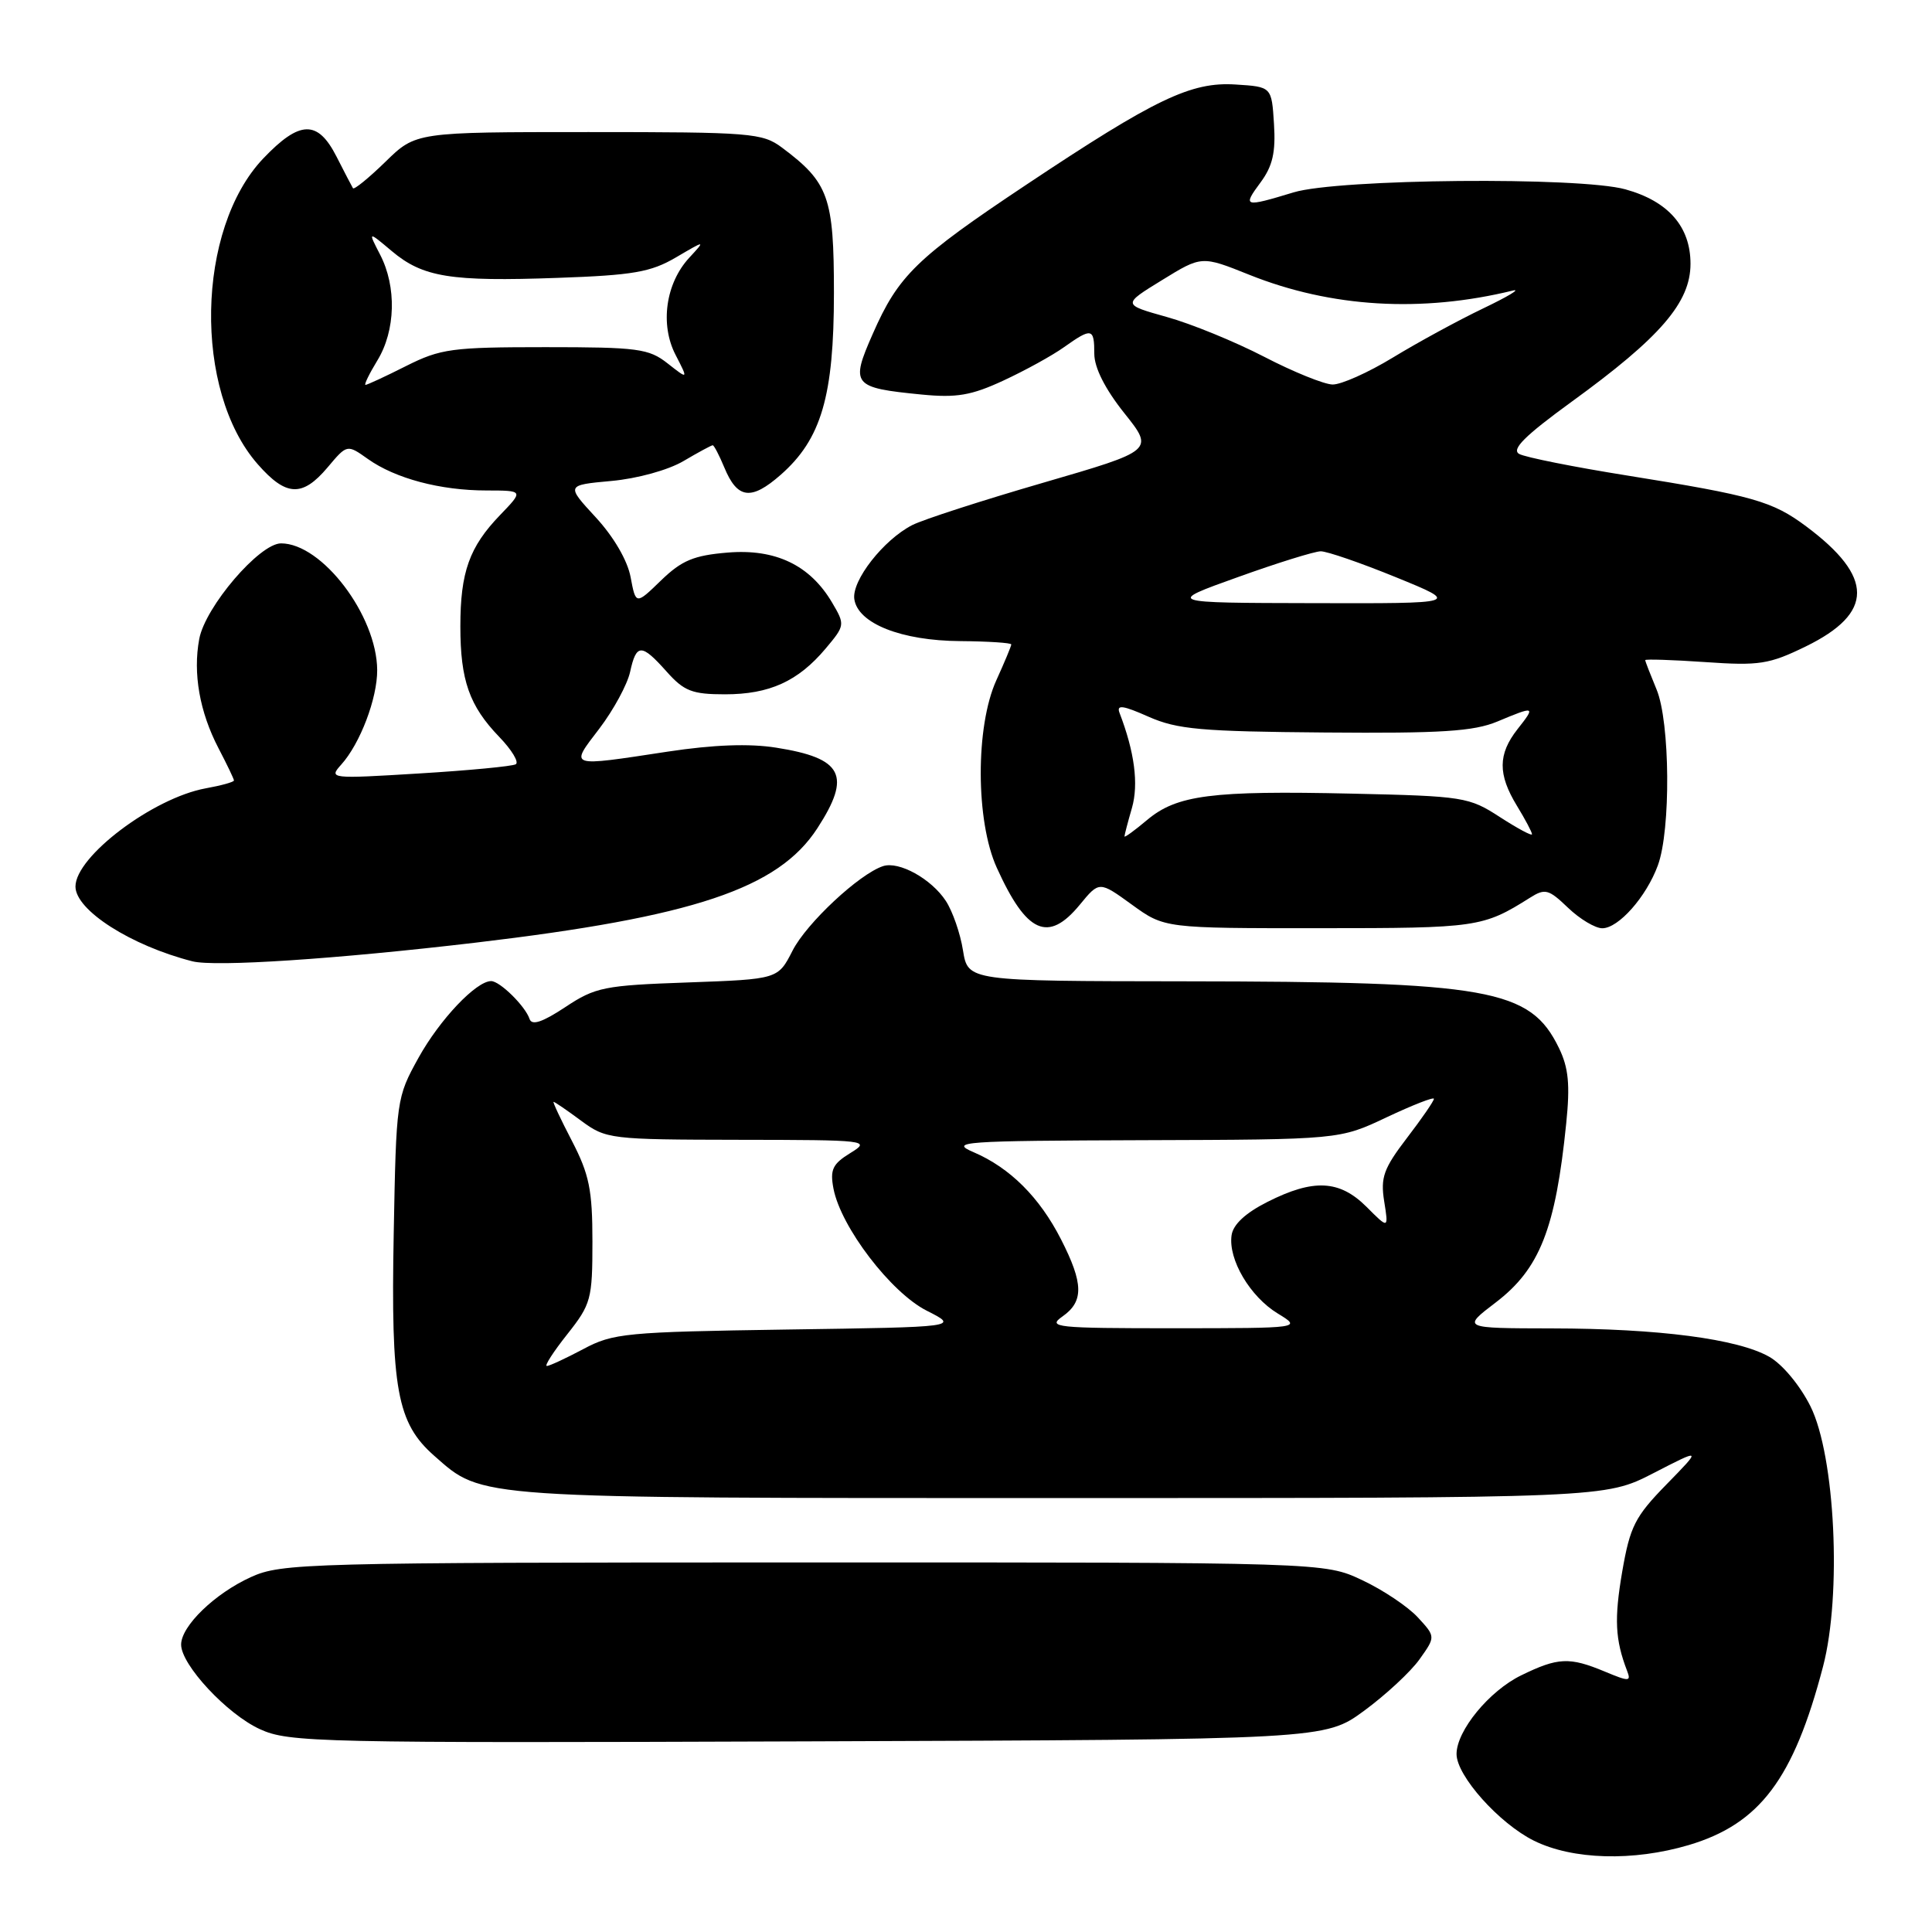 <?xml version="1.0" encoding="UTF-8" standalone="no"?>
<!DOCTYPE svg PUBLIC "-//W3C//DTD SVG 1.1//EN" "http://www.w3.org/Graphics/SVG/1.1/DTD/svg11.dtd" >
<svg xmlns="http://www.w3.org/2000/svg" xmlns:xlink="http://www.w3.org/1999/xlink" version="1.1" viewBox="0 0 256 256">
 <g >
 <path fill="currentColor"
d=" M 223.77 244.48 C 233.18 241.68 237.66 235.73 241.56 220.83 C 244.06 211.31 243.17 192.93 239.90 186.35 C 238.52 183.59 236.20 180.79 234.45 179.79 C 230.28 177.41 219.82 176.04 205.61 176.02 C 193.71 176.00 193.71 176.00 198.21 172.57 C 204.03 168.12 206.12 162.81 207.53 148.87 C 208.06 143.72 207.84 141.48 206.57 138.87 C 202.76 131.02 197.43 130.07 156.88 130.03 C 128.26 130.00 128.26 130.00 127.60 125.93 C 127.25 123.69 126.22 120.74 125.33 119.38 C 123.41 116.45 119.11 114.07 117.00 114.77 C 113.85 115.81 106.87 122.33 105.02 125.96 C 103.09 129.75 103.09 129.75 91.14 130.18 C 80.05 130.57 78.89 130.80 74.90 133.45 C 71.87 135.45 70.47 135.92 70.17 135.02 C 69.61 133.32 66.23 130.00 65.08 130.00 C 63.09 130.00 58.26 135.10 55.45 140.17 C 52.54 145.43 52.50 145.72 52.17 163.42 C 51.78 184.10 52.60 188.56 57.55 192.91 C 64.05 198.62 62.30 198.50 140.59 198.50 C 212.68 198.50 212.68 198.50 219.09 195.20 C 225.50 191.90 225.50 191.90 220.81 196.70 C 216.64 200.97 215.99 202.25 214.95 208.26 C 213.88 214.52 214.01 217.26 215.60 221.40 C 216.15 222.83 215.87 222.84 212.64 221.49 C 207.96 219.54 206.44 219.61 201.57 221.99 C 197.33 224.05 193.00 229.33 193.00 232.42 C 193.00 235.30 198.64 241.61 203.25 243.90 C 208.38 246.44 216.41 246.66 223.77 244.48 Z  M 180.76 226.68 C 183.63 224.57 186.93 221.51 188.10 219.86 C 190.23 216.87 190.23 216.87 187.86 214.30 C 186.56 212.89 183.25 210.67 180.50 209.38 C 175.50 207.02 175.50 207.02 106.50 207.03 C 40.47 207.04 37.32 207.13 33.25 208.97 C 28.47 211.14 24.00 215.46 24.00 217.92 C 24.00 220.60 30.08 227.13 34.43 229.12 C 38.29 230.89 42.01 230.97 107.03 230.74 C 175.55 230.50 175.55 230.50 180.76 226.68 Z  M 62.99 124.91 C 91.91 121.49 103.13 117.74 108.31 109.74 C 112.85 102.74 111.69 100.46 102.85 99.07 C 99.28 98.50 94.53 98.68 88.51 99.59 C 75.17 101.62 75.46 101.72 79.42 96.54 C 81.29 94.08 83.12 90.71 83.49 89.04 C 84.32 85.25 84.99 85.24 88.34 89.00 C 90.64 91.58 91.72 92.00 96.06 92.00 C 101.96 92.00 105.74 90.28 109.39 85.95 C 111.97 82.88 111.99 82.78 110.26 79.85 C 107.33 74.88 102.76 72.69 96.41 73.22 C 91.93 73.59 90.33 74.26 87.59 76.91 C 84.25 80.15 84.25 80.15 83.56 76.48 C 83.15 74.27 81.32 71.13 78.94 68.55 C 75.00 64.28 75.00 64.28 81.01 63.73 C 84.43 63.42 88.54 62.29 90.57 61.09 C 92.52 59.94 94.26 59.00 94.44 59.00 C 94.61 59.00 95.30 60.32 95.97 61.93 C 97.70 66.12 99.52 66.36 103.44 62.92 C 108.83 58.19 110.50 52.49 110.50 38.82 C 110.50 26.11 109.81 24.19 103.62 19.56 C 101.02 17.62 99.52 17.50 77.98 17.50 C 55.10 17.50 55.10 17.50 51.07 21.44 C 48.85 23.60 46.92 25.17 46.77 24.94 C 46.62 24.70 45.64 22.81 44.59 20.75 C 42.10 15.86 39.72 15.92 34.88 21.00 C 25.99 30.35 25.60 51.78 34.15 61.51 C 37.91 65.80 40.06 65.90 43.41 61.93 C 45.99 58.86 45.99 58.86 48.75 60.82 C 52.38 63.40 58.35 64.99 64.45 64.99 C 69.39 65.00 69.39 65.00 66.26 68.25 C 62.19 72.47 61.00 75.81 61.00 83.00 C 61.00 90.15 62.19 93.53 66.15 97.64 C 67.81 99.36 68.80 101.00 68.34 101.27 C 67.88 101.54 62.10 102.09 55.50 102.49 C 43.76 103.21 43.54 103.18 45.21 101.32 C 47.72 98.54 50.00 92.54 49.98 88.78 C 49.93 81.56 42.67 72.00 37.24 72.00 C 34.39 72.00 27.20 80.39 26.40 84.67 C 25.55 89.23 26.45 94.33 28.95 99.14 C 30.08 101.30 31.00 103.22 31.00 103.42 C 31.00 103.62 29.31 104.09 27.25 104.46 C 20.28 105.74 10.00 113.49 10.00 117.47 C 10.00 120.61 17.35 125.30 25.50 127.38 C 28.51 128.14 44.49 127.09 62.99 124.91 Z  M 143.08 119.88 C 145.66 116.74 145.66 116.74 149.98 119.87 C 154.30 123.00 154.30 123.00 174.90 122.99 C 195.74 122.99 196.50 122.88 202.72 118.96 C 204.73 117.69 205.19 117.81 207.77 120.28 C 209.33 121.78 211.38 123.00 212.31 123.00 C 214.46 123.00 218.14 118.84 219.67 114.68 C 221.41 109.99 221.30 95.65 219.50 91.35 C 218.68 89.37 218.00 87.63 218.00 87.47 C 218.00 87.32 221.58 87.43 225.95 87.73 C 233.13 88.23 234.43 88.02 239.29 85.65 C 248.32 81.23 248.33 76.46 239.32 69.74 C 234.85 66.41 232.28 65.68 215.62 63.01 C 208.53 61.88 202.09 60.59 201.30 60.15 C 200.23 59.55 202.04 57.75 208.24 53.24 C 220.04 44.68 224.00 40.07 224.00 34.95 C 224.00 30.03 221.05 26.66 215.38 25.09 C 209.31 23.40 177.33 23.69 171.41 25.49 C 164.81 27.49 164.62 27.43 167.03 24.17 C 168.63 22.01 169.05 20.18 168.81 16.42 C 168.50 11.50 168.50 11.50 163.75 11.20 C 157.83 10.81 153.08 13.09 136.00 24.47 C 121.42 34.18 119.04 36.50 115.64 44.25 C 112.66 51.01 112.96 51.38 122.13 52.28 C 126.75 52.73 128.71 52.40 132.97 50.42 C 135.84 49.09 139.44 47.11 140.99 46.00 C 144.67 43.39 145.00 43.46 145.00 46.87 C 145.00 48.71 146.42 51.53 148.96 54.72 C 152.93 59.69 152.93 59.69 138.21 63.97 C 130.12 66.32 122.32 68.84 120.87 69.58 C 117.07 71.53 112.85 76.92 113.20 79.38 C 113.66 82.61 119.42 84.90 127.25 84.95 C 130.96 84.98 134.00 85.18 134.00 85.39 C 134.00 85.61 133.11 87.74 132.02 90.14 C 129.24 96.26 129.27 108.80 132.08 114.98 C 136.03 123.70 138.89 124.97 143.08 119.88 Z  M 75.17 176.79 C 78.32 172.81 78.50 172.15 78.50 164.51 C 78.50 157.68 78.08 155.62 75.80 151.21 C 74.31 148.35 73.21 146.00 73.35 146.00 C 73.50 146.00 75.14 147.12 77.00 148.50 C 80.31 150.94 80.81 151.00 97.94 151.03 C 114.99 151.05 115.42 151.10 112.68 152.78 C 110.32 154.23 109.96 154.98 110.44 157.50 C 111.42 162.60 118.05 171.27 122.79 173.67 C 127.09 175.84 127.09 175.84 104.29 176.17 C 82.94 176.49 81.23 176.65 77.29 178.76 C 74.97 179.99 72.80 181.00 72.46 181.00 C 72.11 181.00 73.33 179.11 75.17 176.79 Z  M 140.78 174.44 C 143.62 172.45 143.58 170.07 140.59 164.22 C 137.75 158.65 133.83 154.74 129.00 152.67 C 125.76 151.28 127.44 151.16 151.50 151.08 C 177.50 151.00 177.50 151.00 183.75 148.04 C 187.19 146.42 190.00 145.32 190.00 145.60 C 190.00 145.89 188.39 148.23 186.41 150.81 C 183.34 154.83 182.91 156.02 183.41 159.17 C 184.00 162.85 184.00 162.85 181.08 159.92 C 177.50 156.35 174.06 156.17 167.96 159.25 C 165.04 160.72 163.39 162.25 163.19 163.68 C 162.73 166.89 165.64 171.81 169.30 174.04 C 172.50 175.99 172.50 175.99 155.53 176.00 C 139.88 176.00 138.73 175.88 140.78 174.44 Z  M 50.01 47.75 C 52.42 43.80 52.57 38.00 50.37 33.75 C 48.75 30.61 48.75 30.61 51.90 33.26 C 56.03 36.74 59.69 37.33 73.88 36.82 C 83.90 36.47 86.24 36.06 89.58 34.10 C 93.50 31.80 93.50 31.80 91.33 34.15 C 88.20 37.54 87.43 43.00 89.52 47.03 C 91.21 50.31 91.21 50.31 88.47 48.16 C 85.97 46.19 84.54 46.00 72.26 46.00 C 59.89 46.00 58.39 46.20 53.81 48.50 C 51.08 49.88 48.65 51.00 48.43 51.00 C 48.21 51.00 48.92 49.54 50.01 47.75 Z  M 149.00 110.83 C 149.00 110.64 149.44 108.94 149.99 107.05 C 150.89 103.89 150.34 99.65 148.34 94.45 C 147.92 93.34 148.79 93.46 152.19 94.97 C 156.00 96.65 159.15 96.93 175.57 97.06 C 190.99 97.19 195.27 96.91 198.40 95.61 C 203.42 93.51 203.51 93.54 201.07 96.63 C 198.48 99.94 198.46 102.60 201.00 106.77 C 202.10 108.57 203.00 110.27 203.00 110.54 C 203.00 110.81 201.09 109.78 198.75 108.27 C 194.66 105.61 193.94 105.49 179.11 105.16 C 160.54 104.74 155.94 105.34 152.00 108.65 C 150.35 110.04 149.00 111.02 149.00 110.83 Z  M 164.00 76.48 C 169.22 74.60 174.18 73.06 175.00 73.05 C 175.82 73.04 180.32 74.59 185.00 76.50 C 193.50 79.97 193.50 79.97 174.00 79.92 C 154.50 79.88 154.50 79.88 164.00 76.48 Z  M 167.50 47.27 C 163.65 45.28 157.85 42.90 154.60 42.00 C 148.71 40.35 148.71 40.35 153.97 37.12 C 159.23 33.88 159.23 33.88 165.54 36.41 C 176.38 40.75 188.36 41.46 200.46 38.50 C 201.58 38.23 199.80 39.30 196.50 40.88 C 193.20 42.46 187.83 45.39 184.56 47.38 C 181.29 49.37 177.69 50.98 176.56 50.95 C 175.43 50.92 171.35 49.27 167.50 47.27 Z "/>
</g>
</svg>